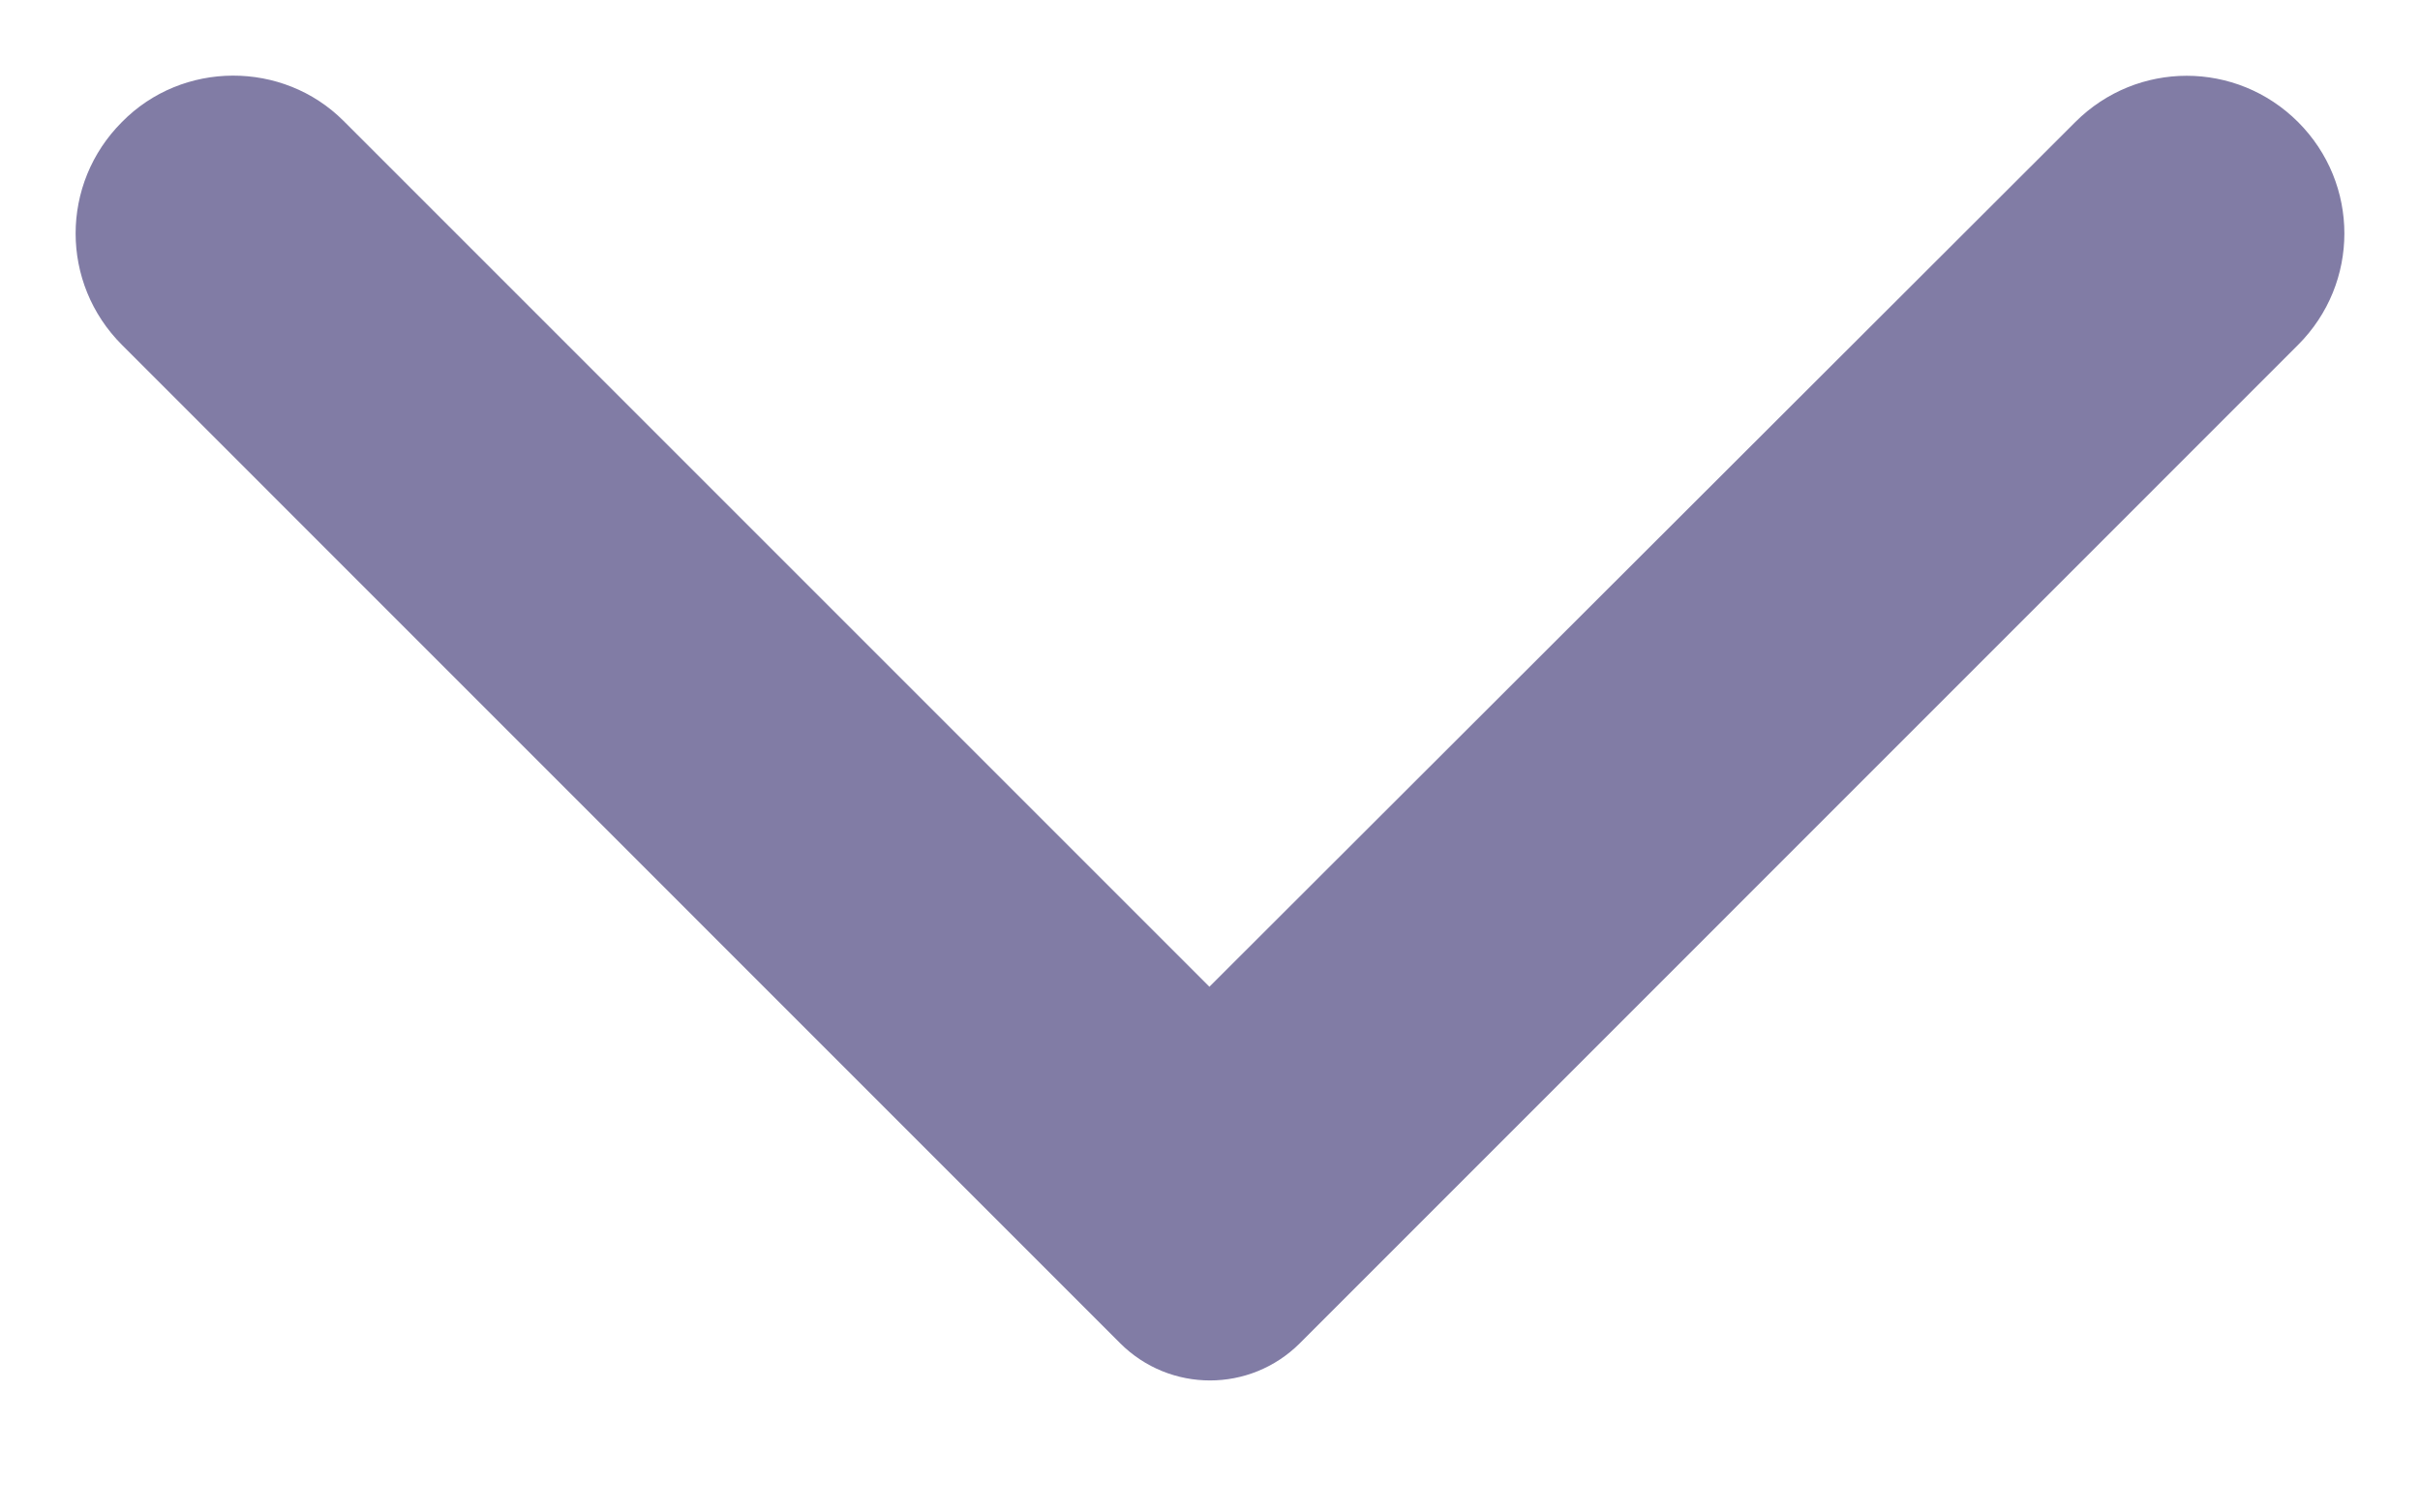 <svg width="16" height="10" viewBox="0 0 16 10" fill="none" xmlns="http://www.w3.org/2000/svg">
<path fill-rule="evenodd" clip-rule="evenodd" d="M0.806 2.28C0.398 1.872 0.398 1.215 0.806 0.807C1.206 0.399 1.871 0.399 2.271 0.799L7.996 6.524L13.721 0.807C14.129 0.399 14.786 0.399 15.194 0.807C15.602 1.215 15.602 1.872 15.194 2.28L8.594 8.881C8.265 9.209 7.735 9.209 7.406 8.881L0.806 2.28Z" fill="#817CA5"/>
</svg>
